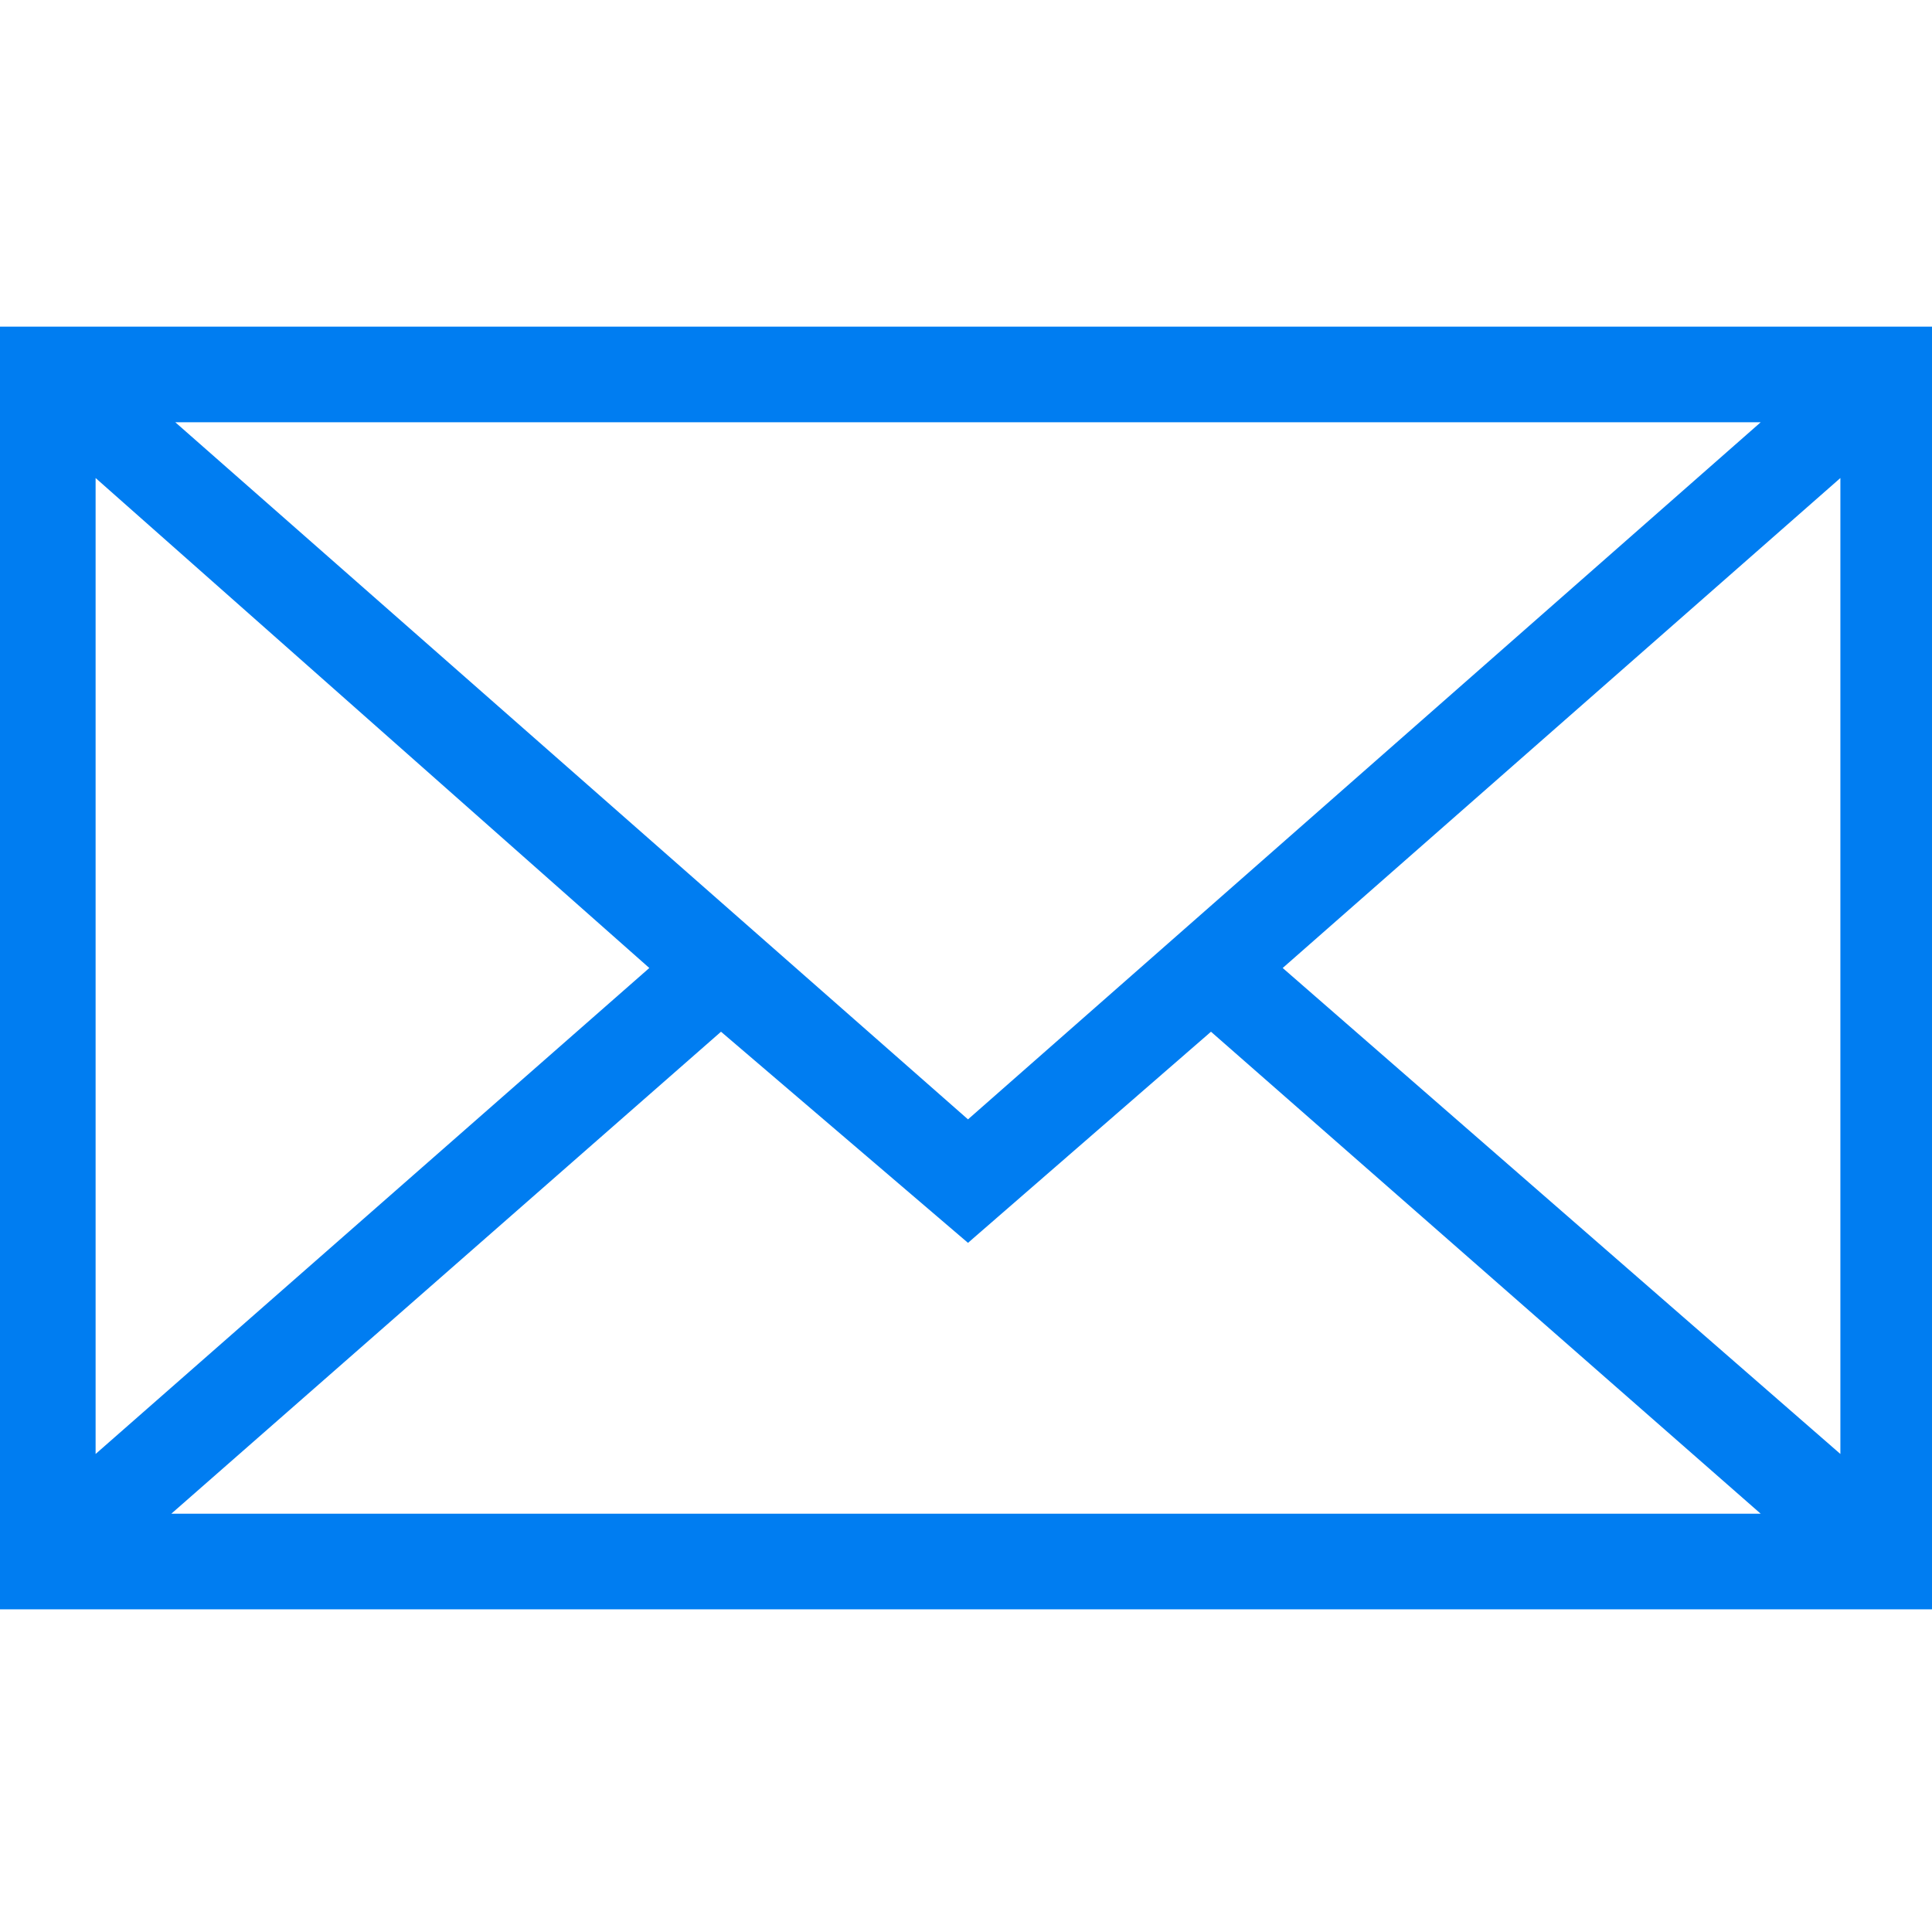 <svg xmlns="http://www.w3.org/2000/svg" viewBox="0 0 485 485"><path fill="#007DF1" d="M0 82v322h485V82H0zm243 199L44 106h398L243 281zm-80-38L24 365V120l139 123zm18 16l62 53 61-53 138 121H43l138-121zm141-16l140-123v245L322 243z"/></svg>